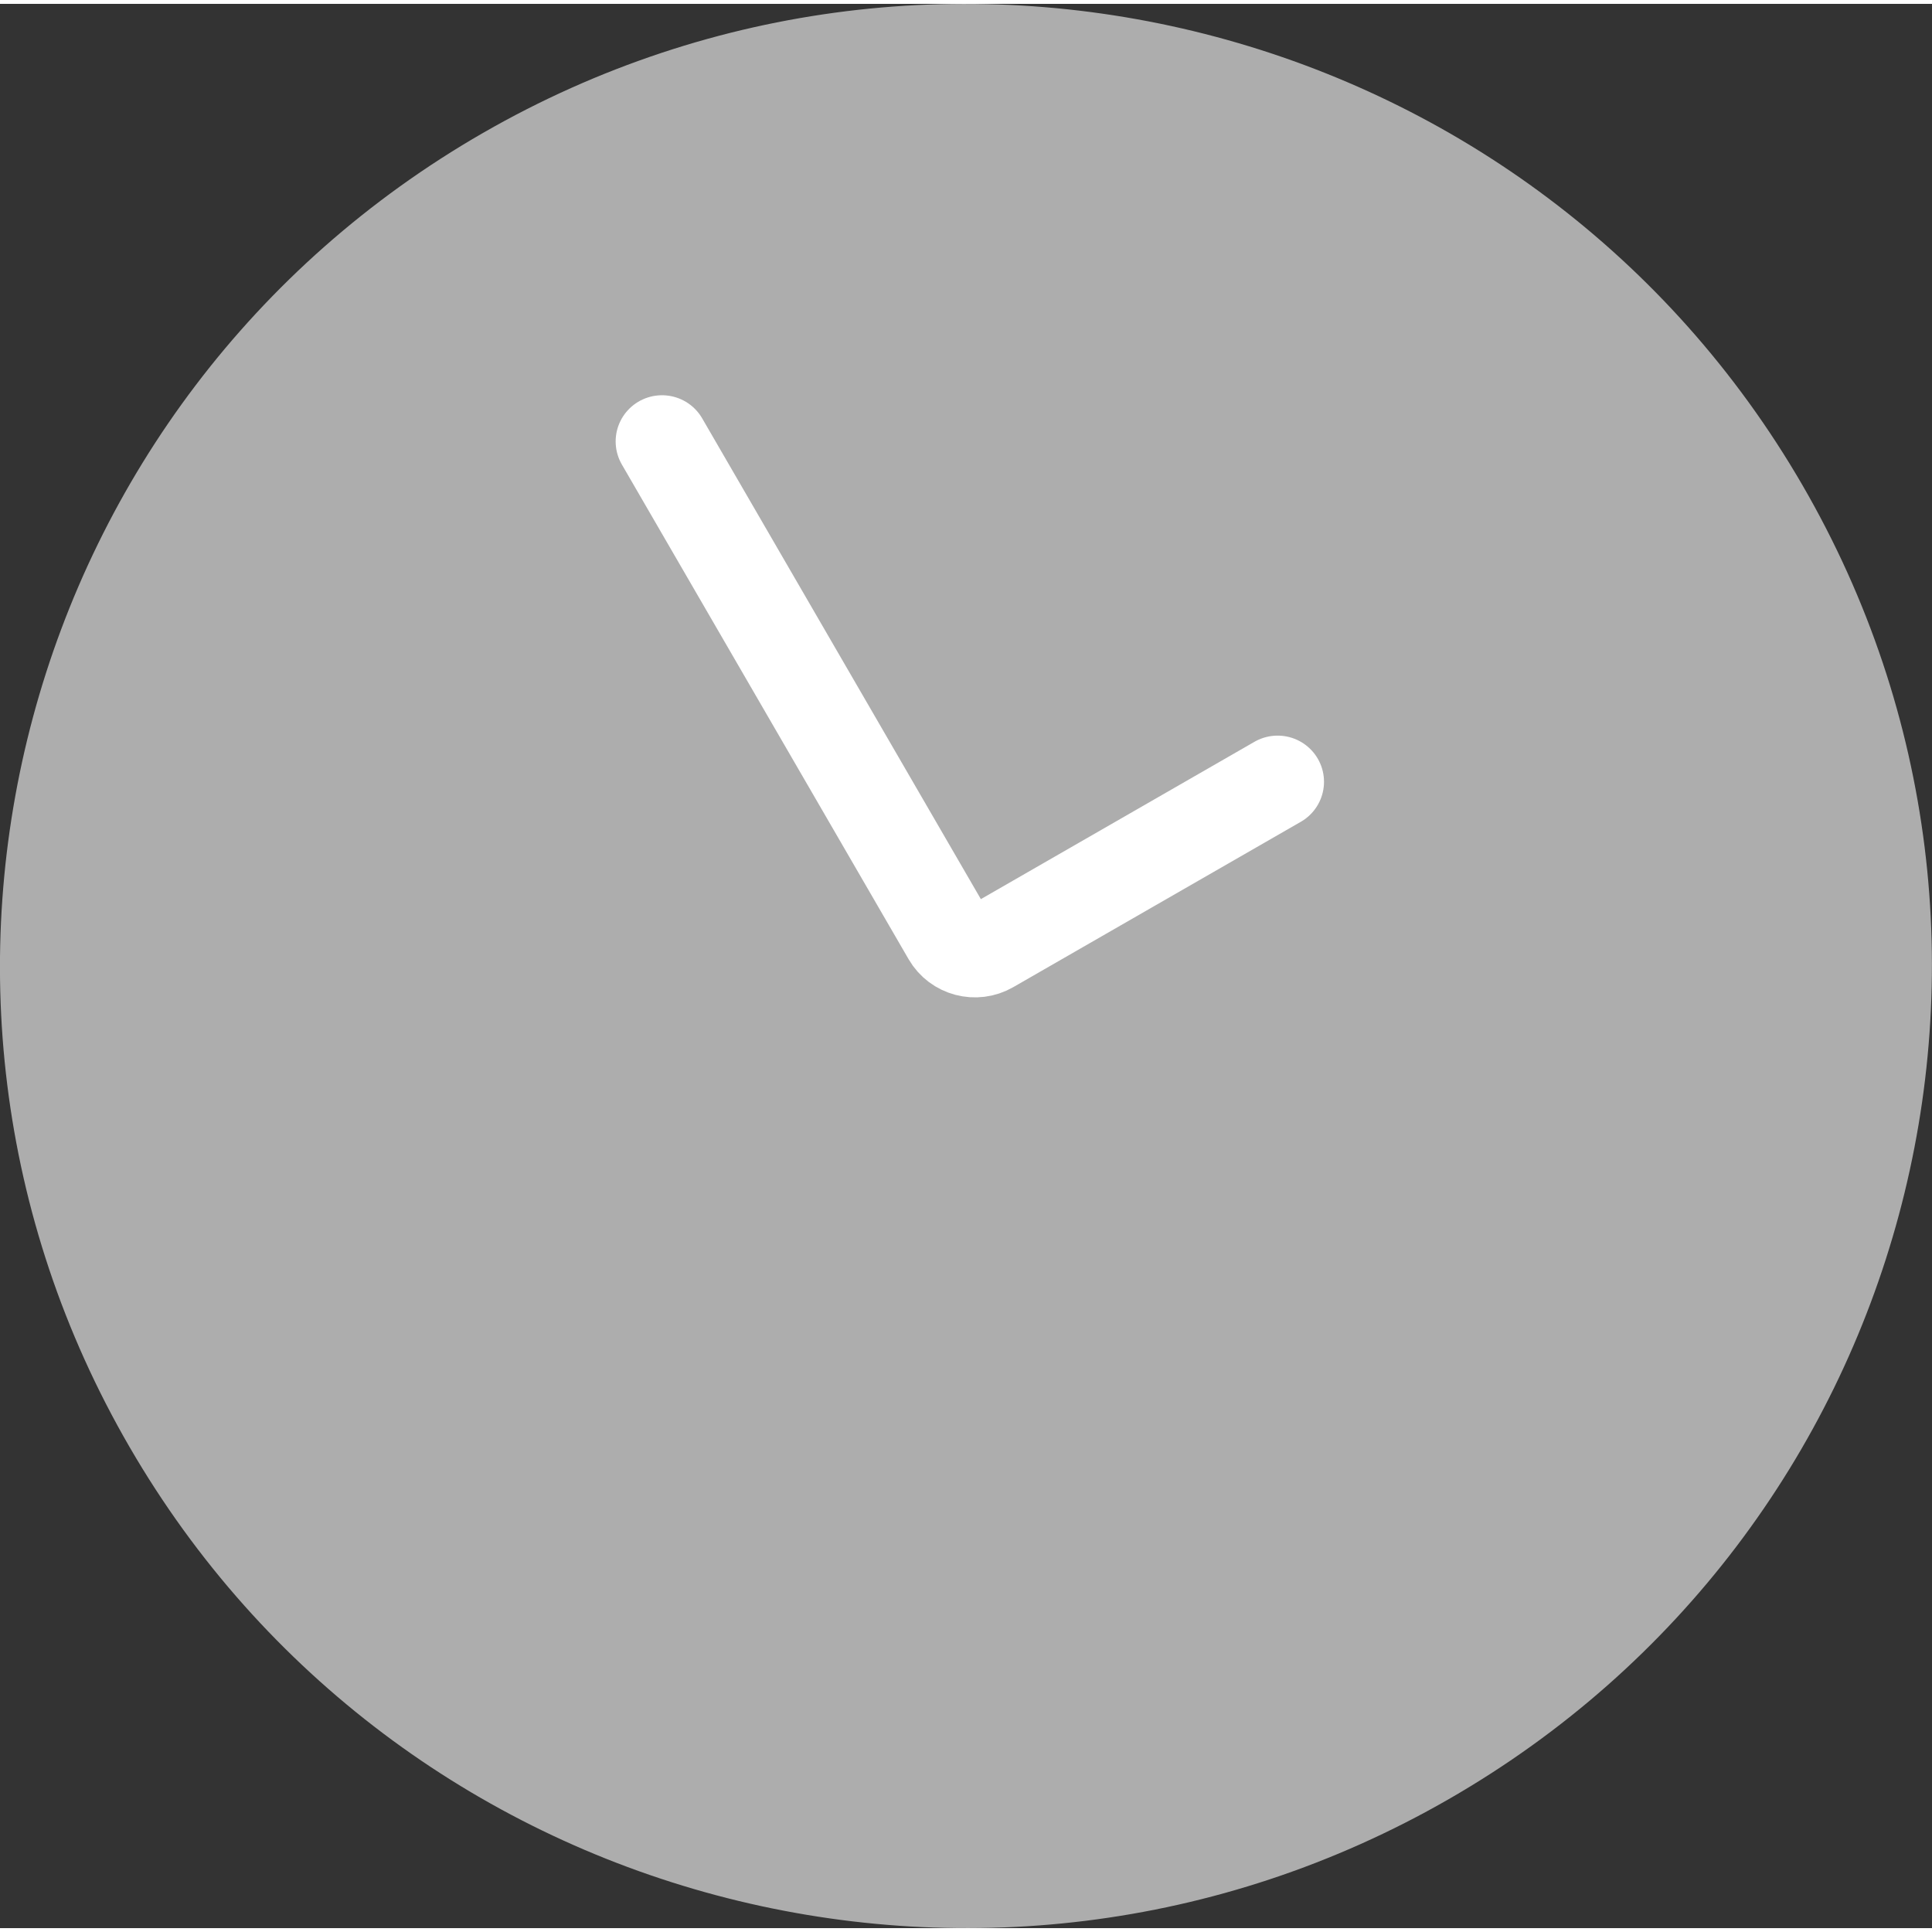 <?xml version="1.0" encoding="UTF-8"?>
<svg xmlns="http://www.w3.org/2000/svg" xmlns:xlink="http://www.w3.org/1999/xlink" width="250px" height="250px" viewBox="0 0 250 249" version="1.1">
<rect x="0" y="0" width="250" height="249" fill="#333333" stroke="none"/>
<g id="surface1">
<path style=" stroke:none;fill-rule:nonzero;fill:rgb(100%,100%,100%);fill-opacity:0.6;" d="M 187.48 232.301 C 247.258 197.93 267.738 121.801 233.227 62.262 C 198.715 2.727 122.281 -17.672 62.504 16.699 C 2.73 51.074 -17.754 127.203 16.762 186.738 C 51.273 246.277 127.707 266.676 187.48 232.301 Z M 187.48 232.301 "/>
<path style="fill:none;stroke-width:8;stroke-linecap:round;stroke-linejoin:miter;stroke:rgb(100%,100%,100%);stroke-opacity:1;stroke-miterlimit:4;" d="M 144.502 125.787 L 169.241 168.638 C 169.96 169.883 171.557 170.309 172.802 169.59 L 197.609 155.267 " transform="matrix(1.5,0,0,1.494,-131.088,-131.305)"/>
</g>
</svg>
